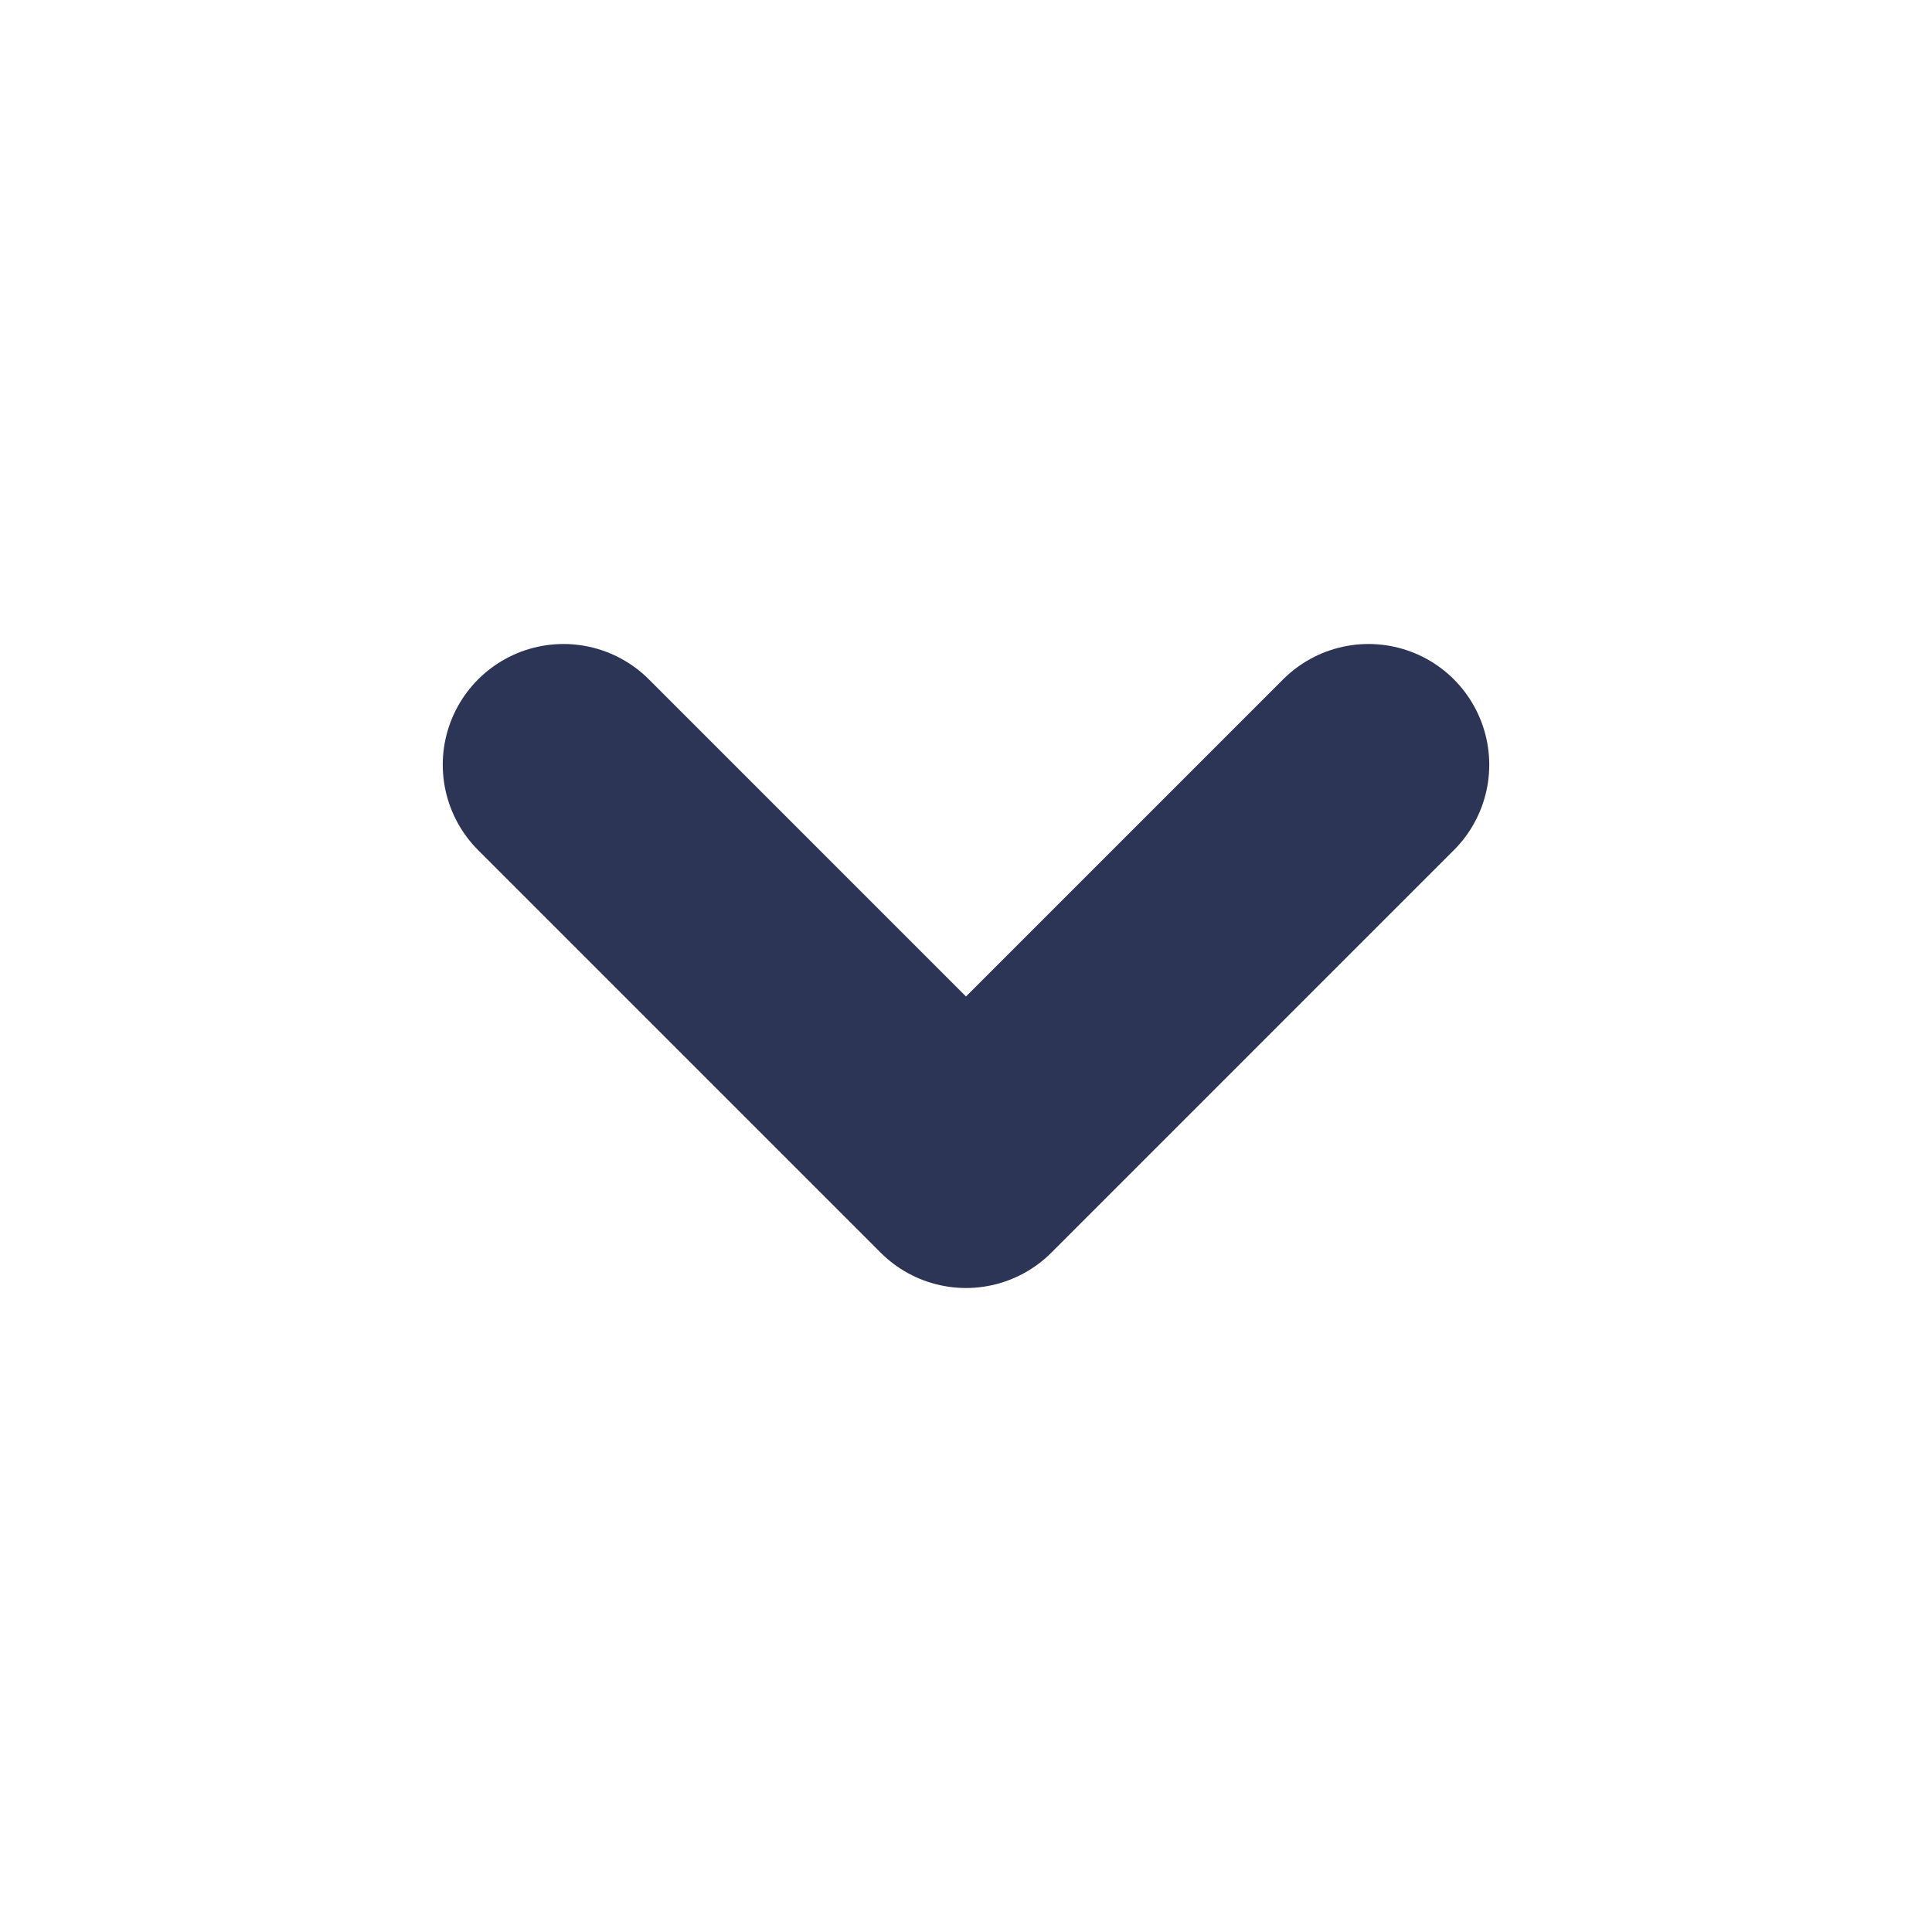 <svg width="12" height="12" viewBox="0 0 12 12" fill="none" xmlns="http://www.w3.org/2000/svg">
<path d="M8.5 4.75L6 7.25L3.5 4.75" stroke="#2C3556" stroke-width="1.5" stroke-linecap="round" stroke-linejoin="round"/>
</svg>
